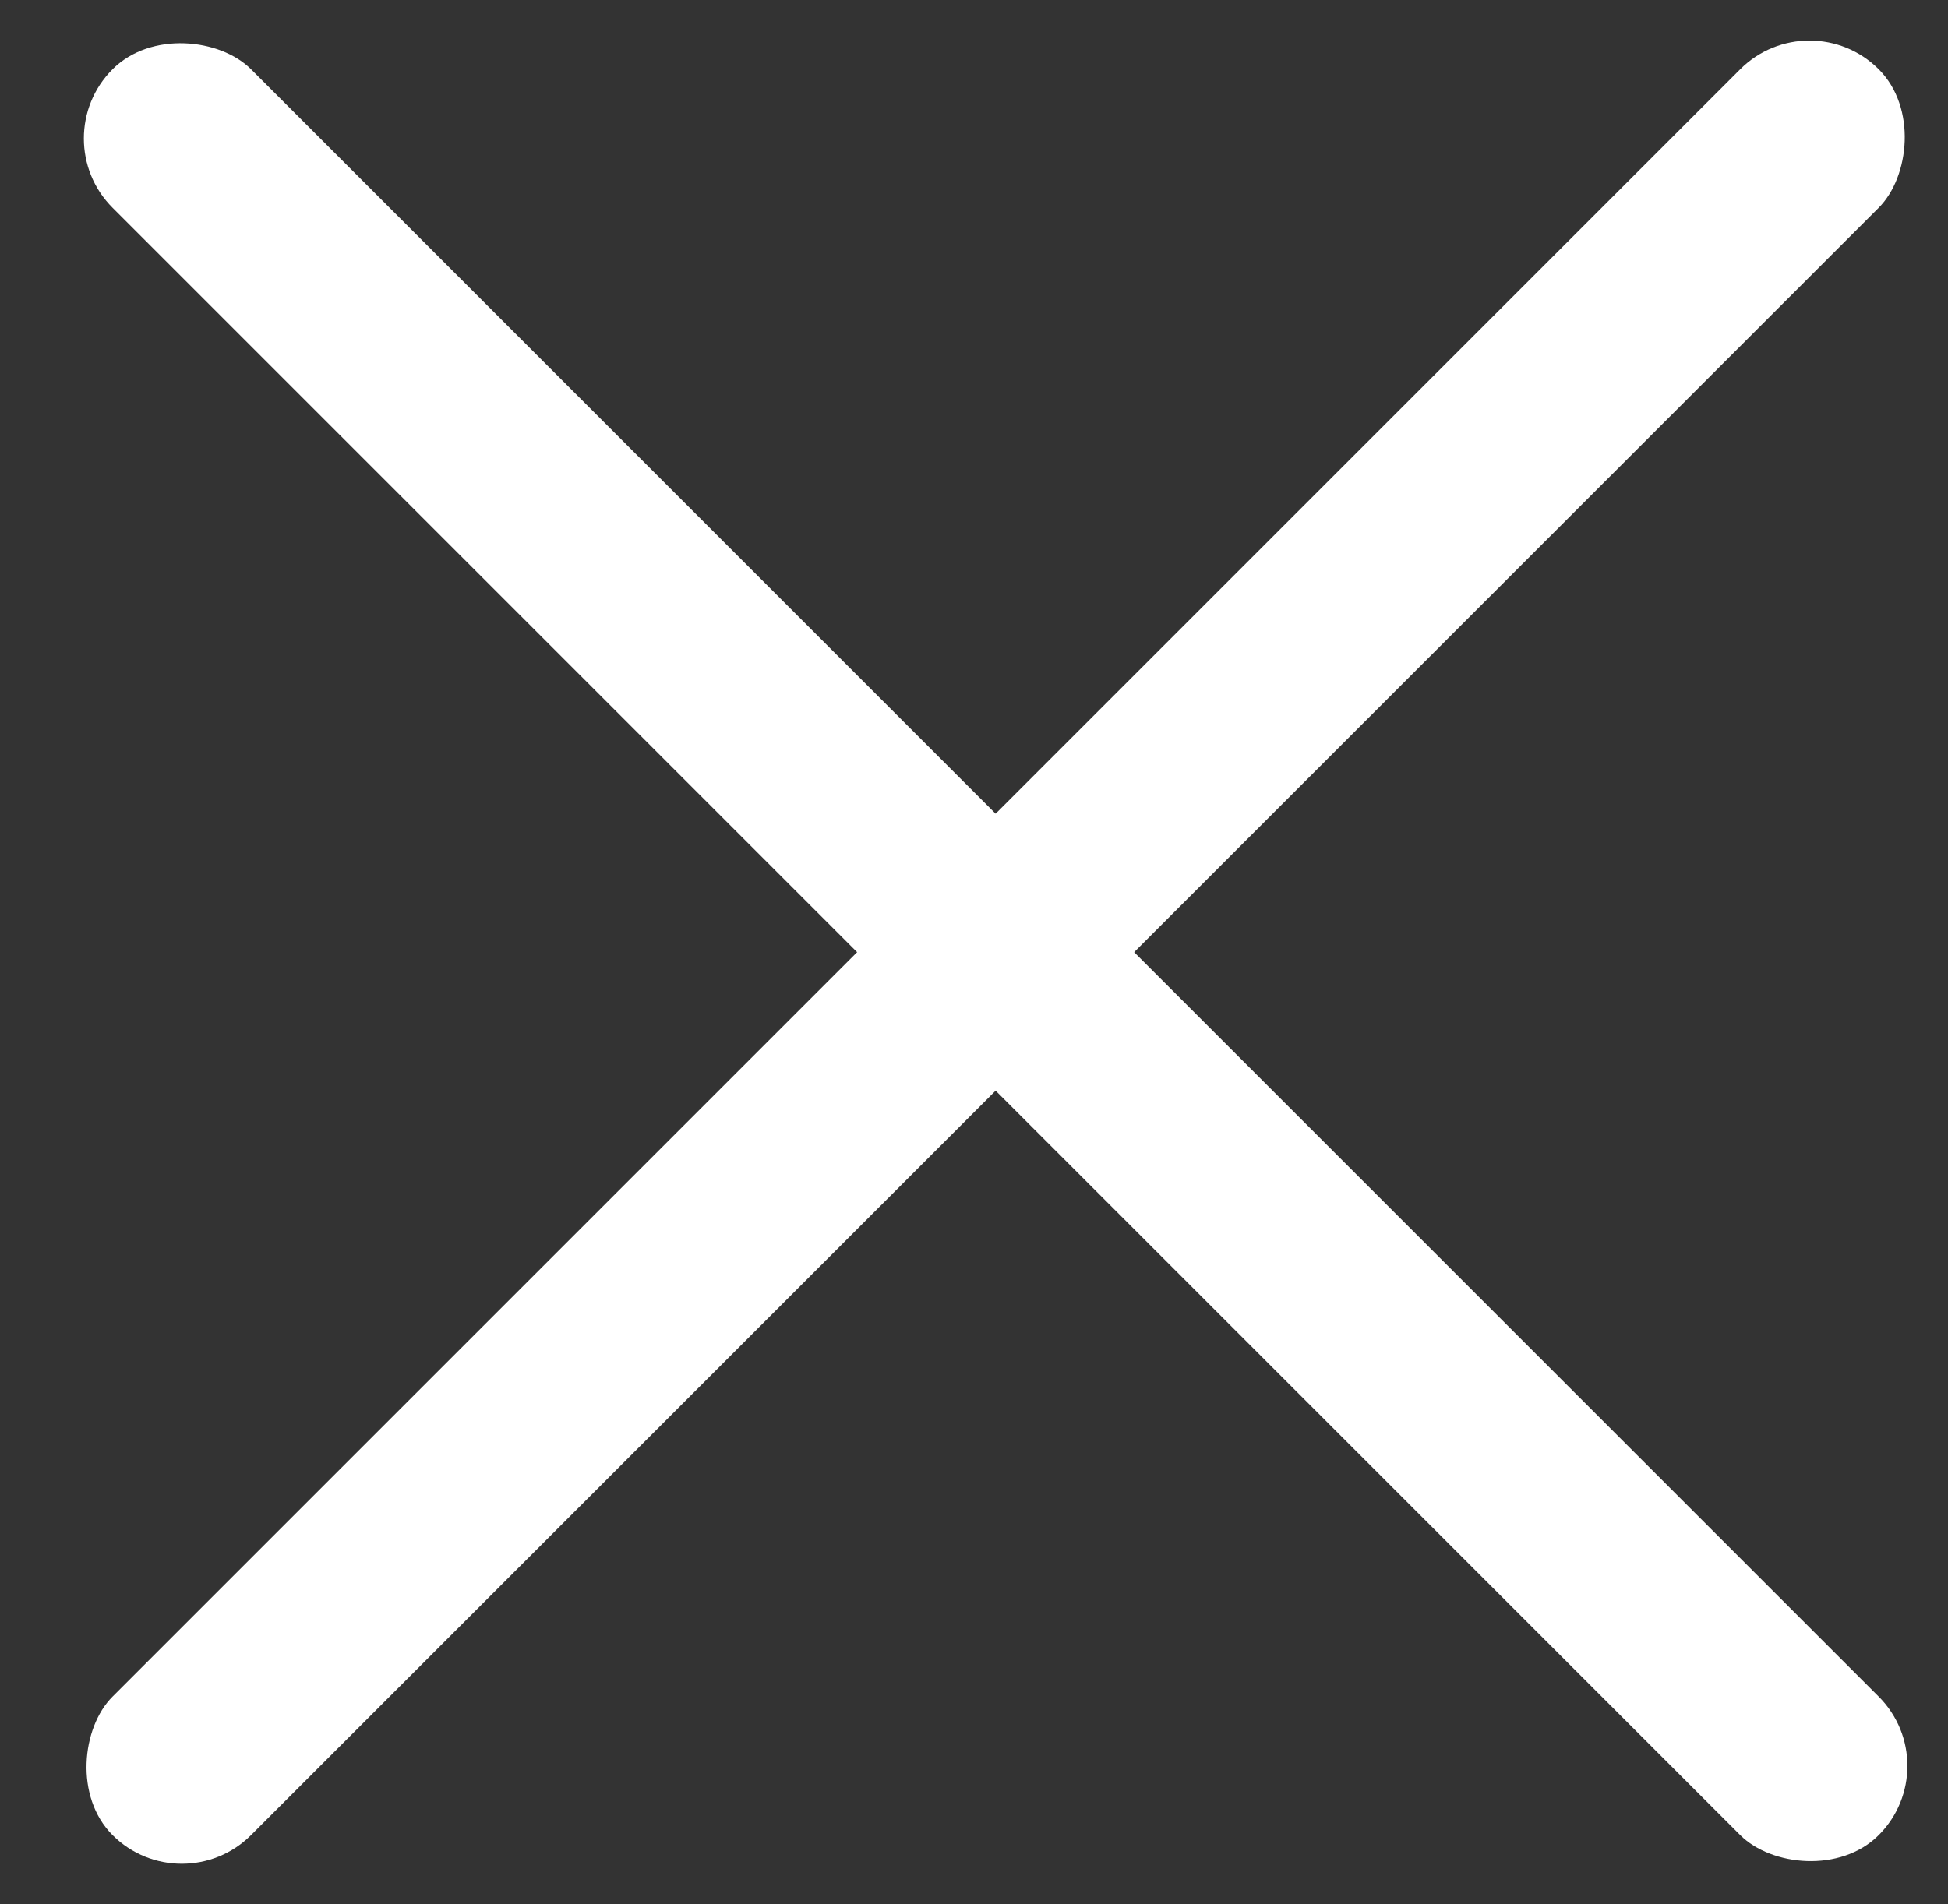 <svg xmlns="http://www.w3.org/2000/svg" xmlns:xlink="http://www.w3.org/1999/xlink" viewBox="0 0 45 44">
  <rect x="0" y="0" width="45" height="44" fill="#333333" stroke="none"/>
  <defs>
    <style>
      .cls-1 {
        clip-path: url(#clip-XD_Window_Cross_1);
      }

      .cls-2 {
        fill: #fff;
      }
    </style>
    <clipPath id="clip-XD_Window_Cross_1">
      <rect width="45" height="44"/>
    </clipPath>
  </defs>
  <g id="XD_Window_Cross_1" data-name="XD Window Cross – 1" class="cls-1">
    <g id="Group_334" data-name="Group 334" transform="translate(-1047 -446)">
      <rect id="Rectangle_93" data-name="Rectangle 93" class="cls-2" width="4.525" height="57.7" rx="2.263" transform="translate(1088.8 446) rotate(45)"/>
      <rect id="Rectangle_94" data-name="Rectangle 94" class="cls-2" width="4.525" height="57.7" rx="2.263" transform="translate(1048 449.2) rotate(-45)"/>
    </g>
  </g>
</svg>
